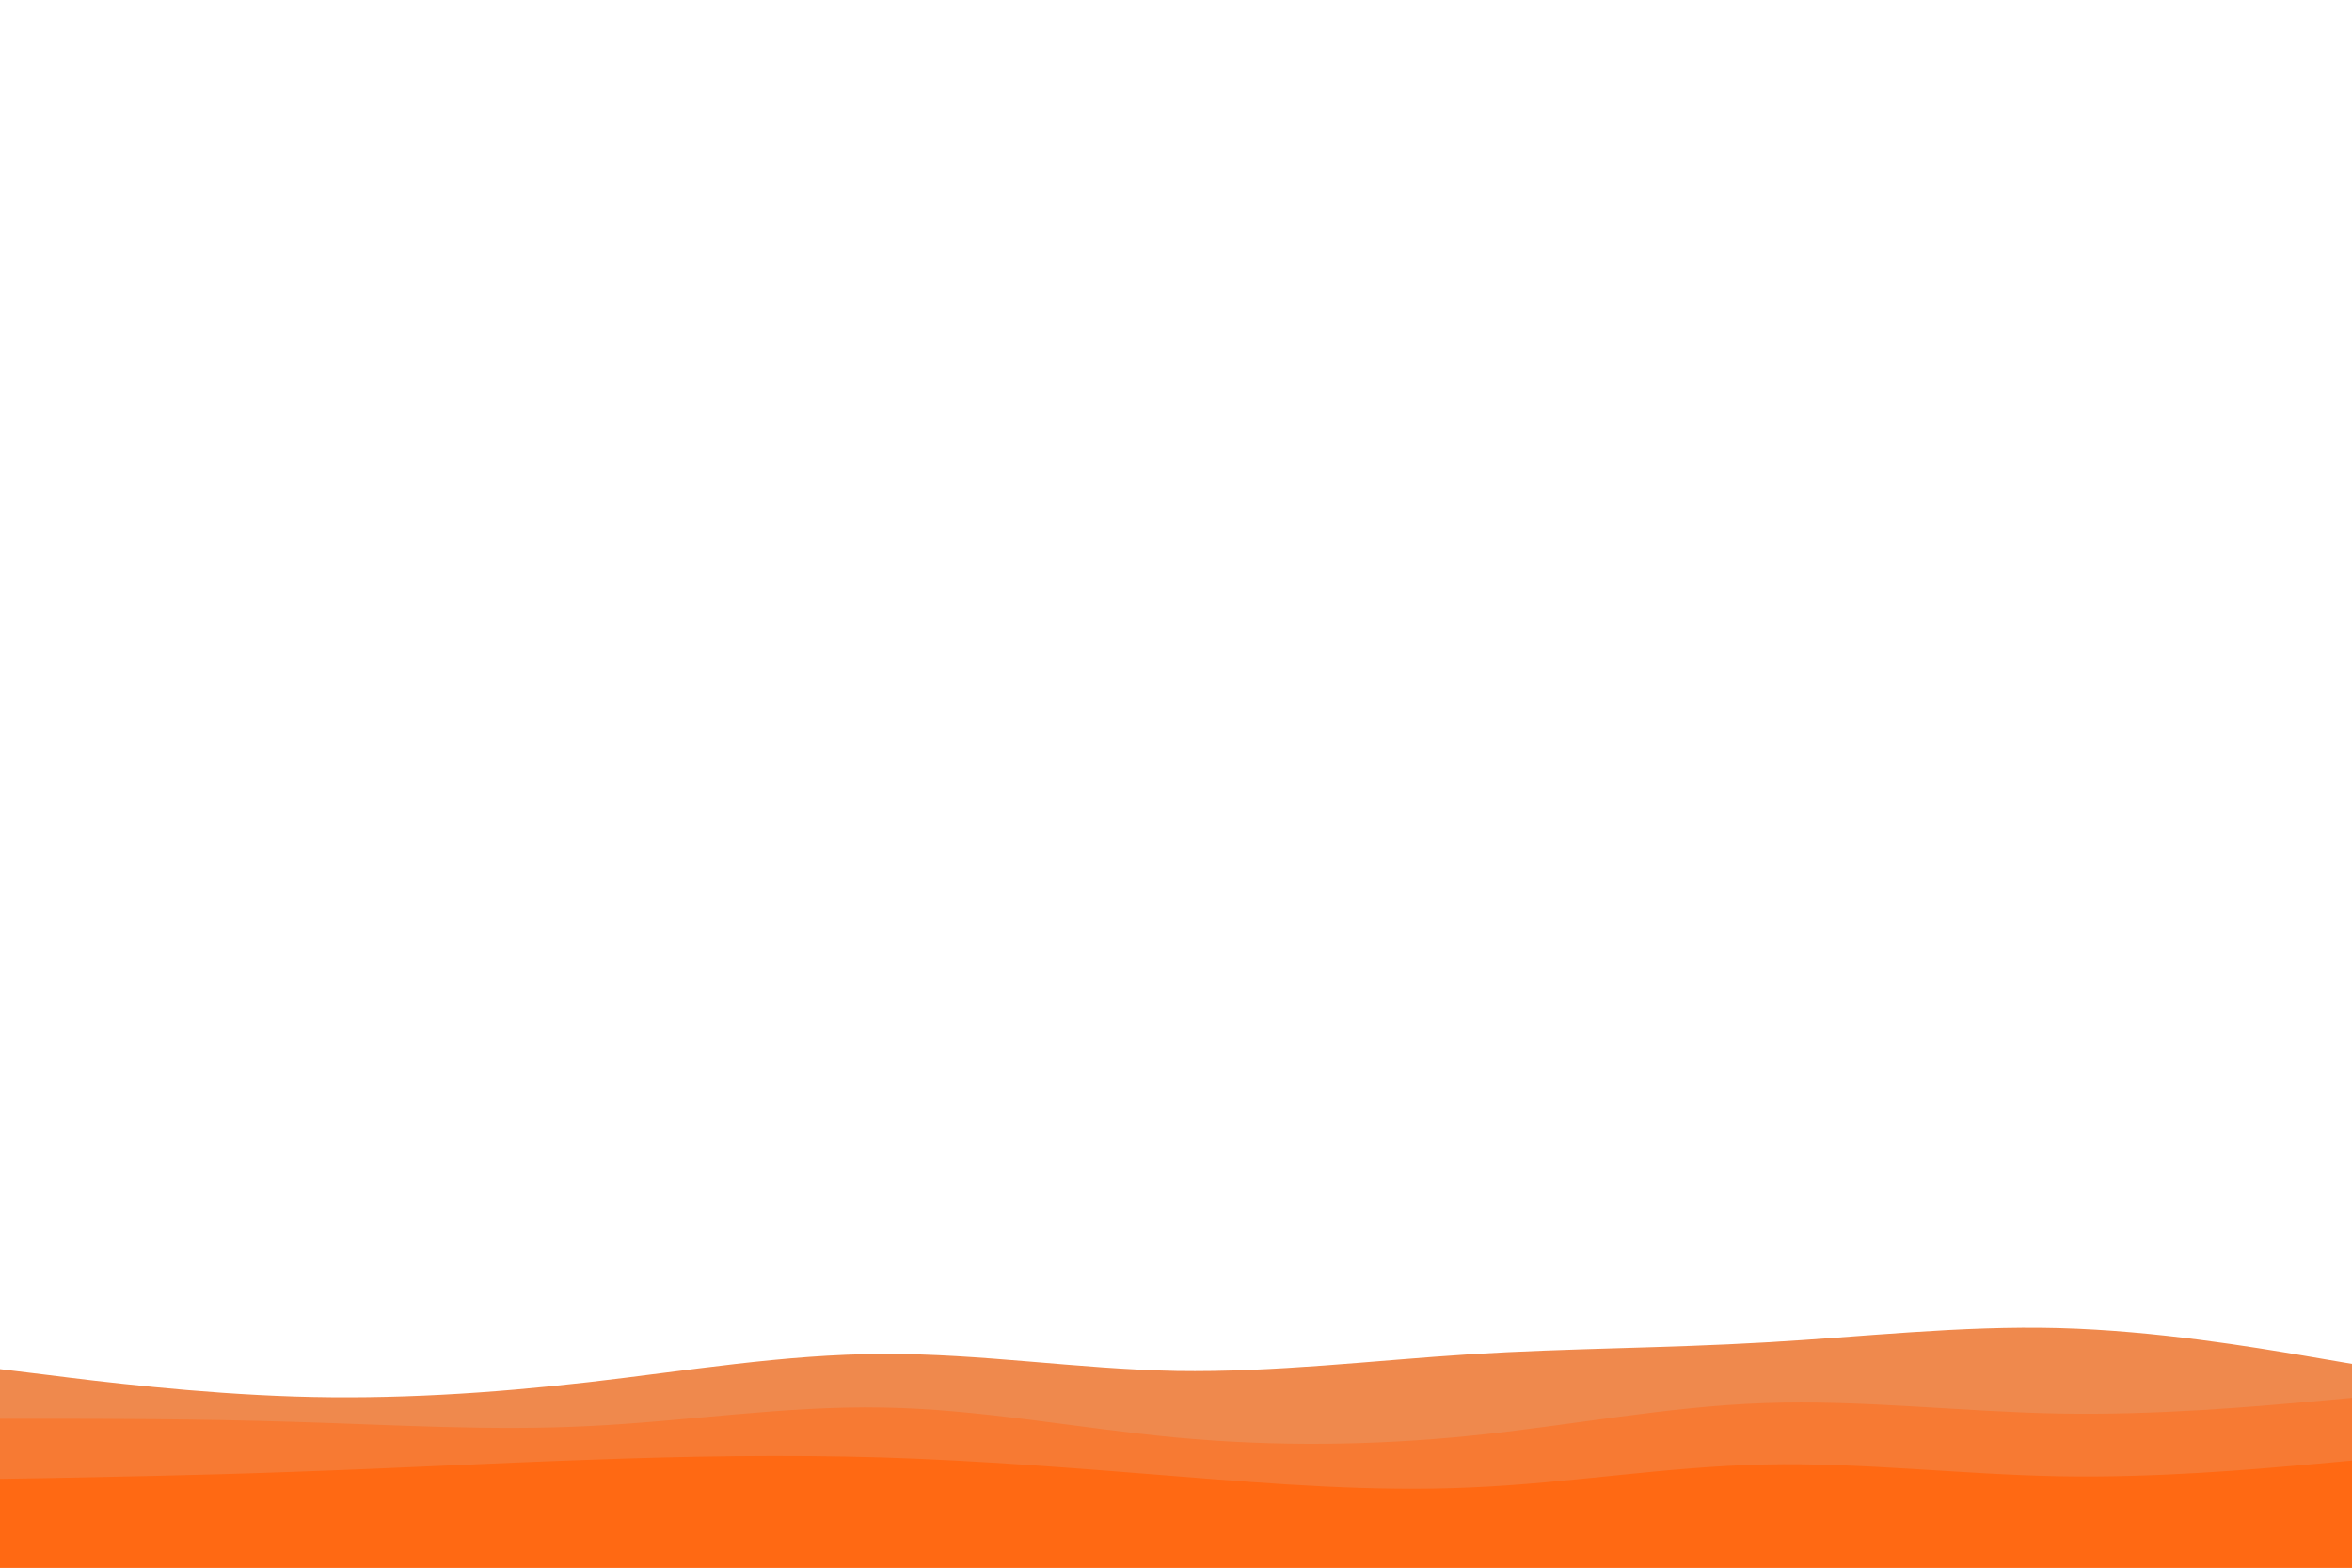<svg id="visual" viewBox="0 0 900 600" width="900" height="600" xmlns="http://www.w3.org/2000/svg" xmlns:xlink="http://www.w3.org/1999/xlink" version="1.1"><path d="M0 524L18.8 526.3C37.7 528.7 75.3 533.3 112.8 534.5C150.3 535.7 187.7 533.3 225.2 529C262.7 524.7 300.3 518.3 337.8 518.2C375.3 518 412.7 524 450.2 524.7C487.7 525.3 525.3 520.7 562.8 518.3C600.3 516 637.7 516 675.2 513.8C712.7 511.7 750.3 507.3 787.8 508.3C825.3 509.3 862.7 515.7 881.3 518.8L900 522L900 601L881.3 601C862.7 601 825.3 601 787.8 601C750.3 601 712.7 601 675.2 601C637.7 601 600.3 601 562.8 601C525.3 601 487.7 601 450.2 601C412.7 601 375.3 601 337.8 601C300.3 601 262.7 601 225.2 601C187.7 601 150.3 601 112.8 601C75.3 601 37.7 601 18.8 601L0 601Z" fill="#ef894d"></path><path d="M0 543L18.8 543C37.7 543 75.3 543 112.8 544.2C150.3 545.3 187.7 547.7 225.2 545.8C262.7 544 300.3 538 337.8 538.7C375.3 539.3 412.7 546.7 450.2 550.2C487.7 553.7 525.3 553.3 562.8 549.5C600.3 545.7 637.7 538.3 675.2 537C712.7 535.7 750.3 540.3 787.8 541C825.3 541.7 862.7 538.3 881.3 536.7L900 535L900 601L881.3 601C862.7 601 825.3 601 787.8 601C750.3 601 712.7 601 675.2 601C637.7 601 600.3 601 562.8 601C525.3 601 487.7 601 450.2 601C412.7 601 375.3 601 337.8 601C300.3 601 262.7 601 225.2 601C187.7 601 150.3 601 112.8 601C75.3 601 37.7 601 18.8 601L0 601Z" fill="#f77a33"></path><path d="M0 566L18.8 565.7C37.7 565.3 75.3 564.7 112.8 563.3C150.3 562 187.7 560 225.2 558.7C262.7 557.3 300.3 556.7 337.8 557.8C375.3 559 412.7 562 450.2 565C487.7 568 525.3 571 562.8 569.3C600.3 567.7 637.7 561.3 675.2 560.5C712.7 559.7 750.3 564.3 787.8 565C825.3 565.7 862.7 562.3 881.3 560.7L900 559L900 601L881.3 601C862.7 601 825.3 601 787.8 601C750.3 601 712.7 601 675.2 601C637.7 601 600.3 601 562.8 601C525.3 601 487.7 601 450.2 601C412.7 601 375.3 601 337.8 601C300.3 601 262.7 601 225.2 601C187.7 601 150.3 601 112.8 601C75.3 601 37.7 601 18.8 601L0 601Z" fill="#ff6913"></path></svg>